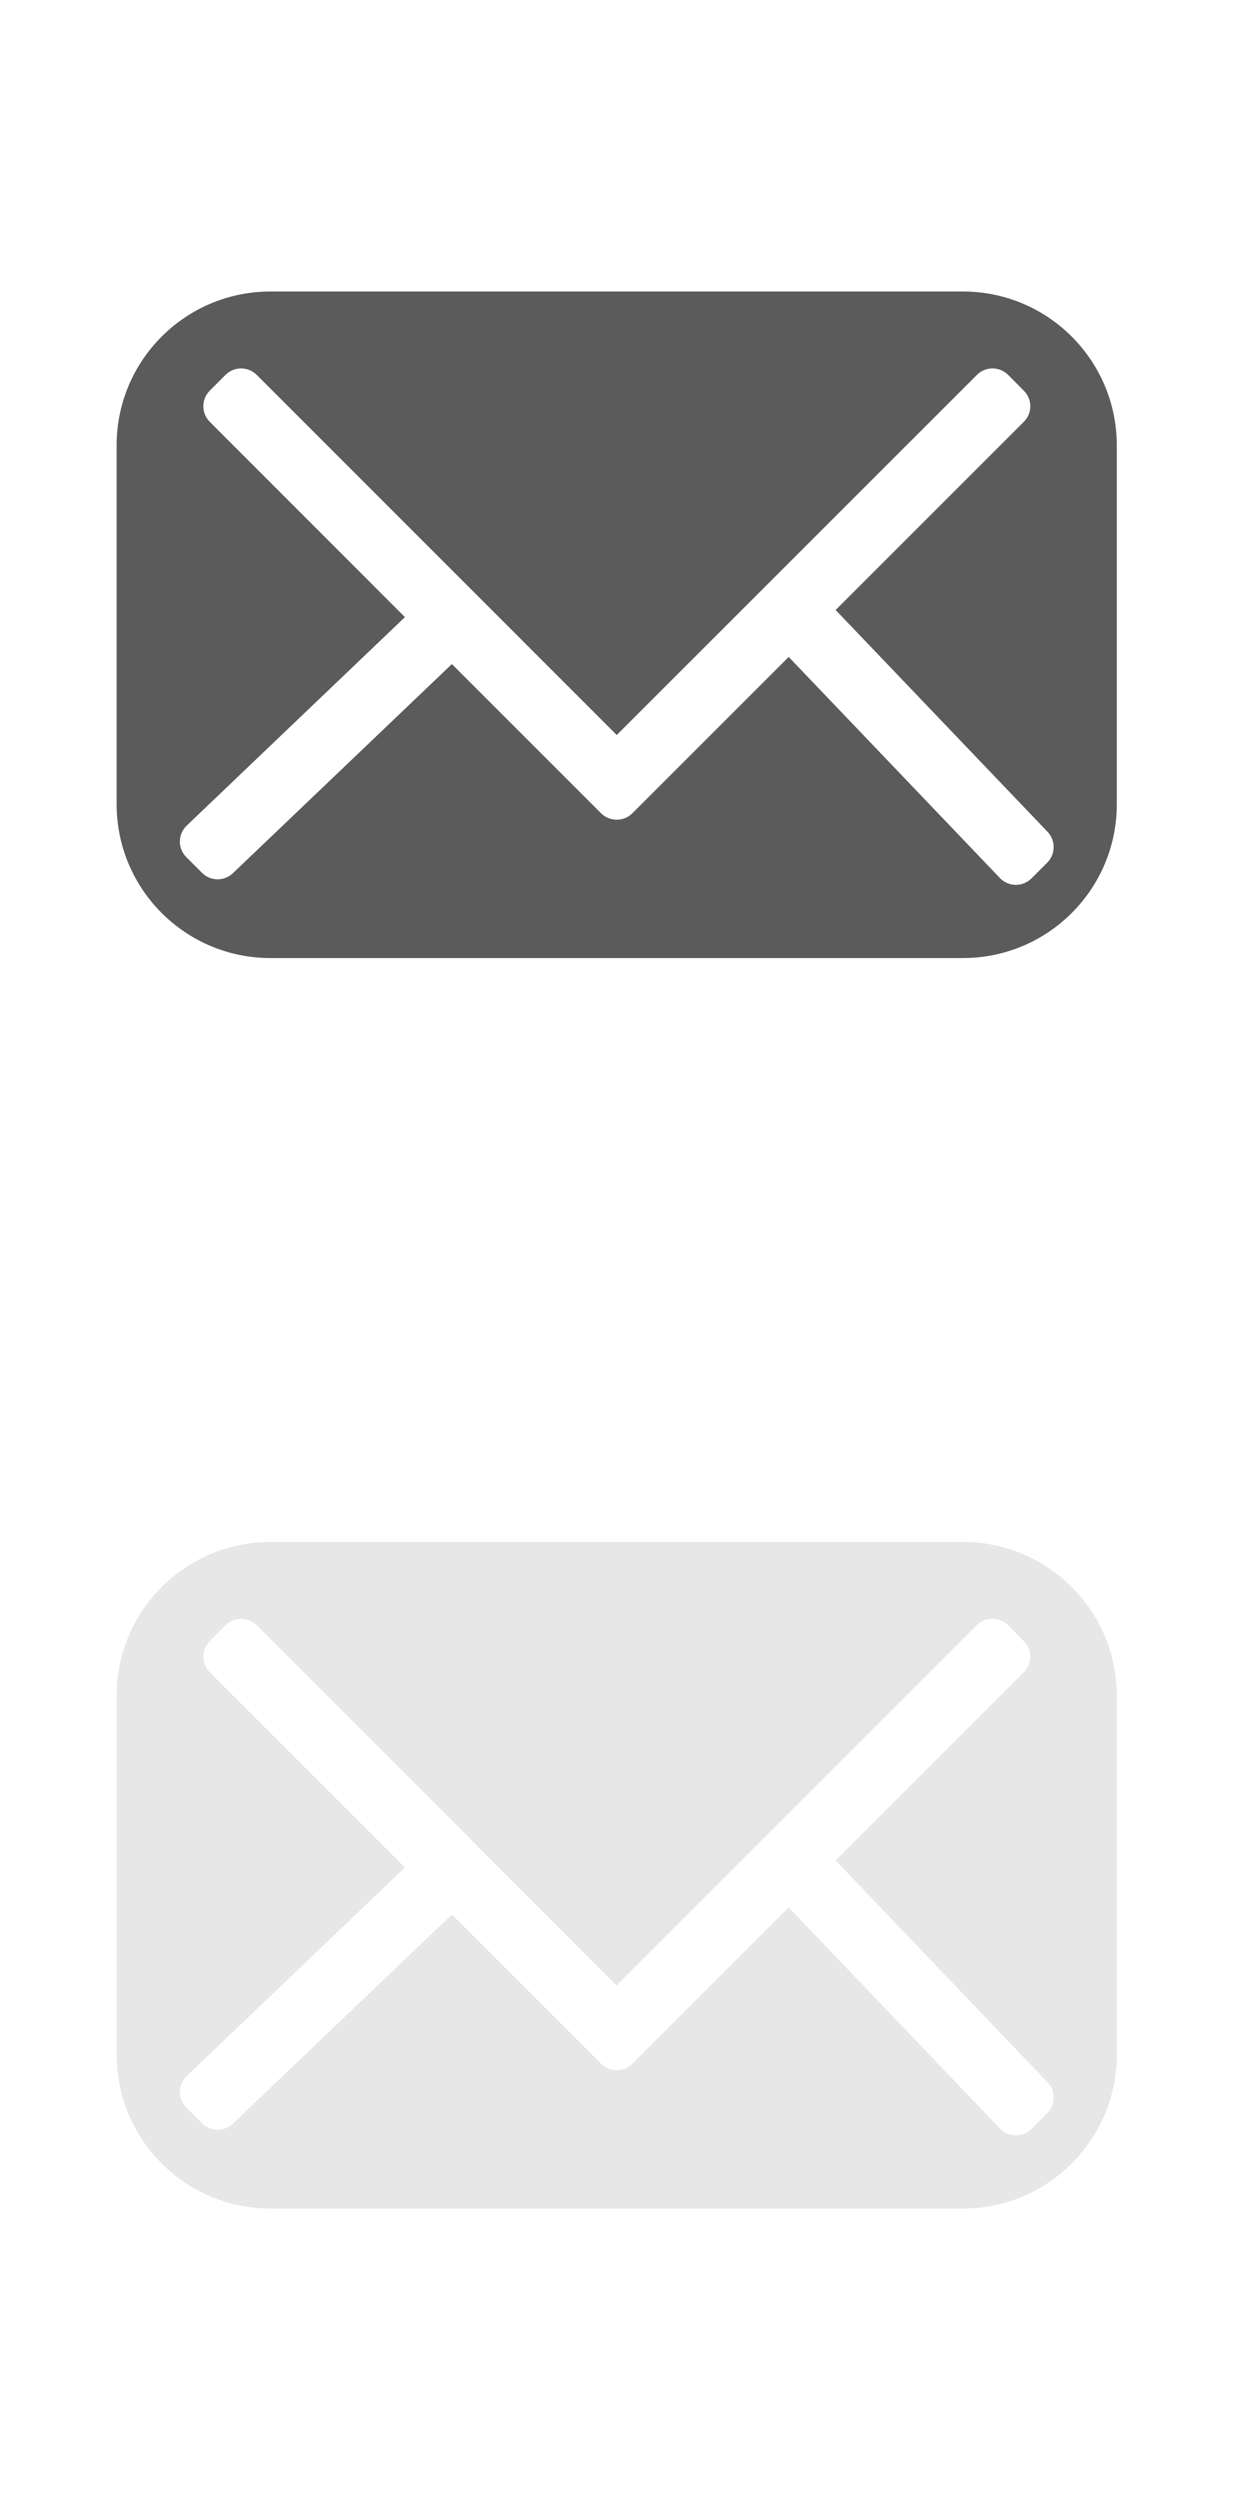 <svg xmlns="http://www.w3.org/2000/svg" width="20" height="40" viewBox="0 0 20 40" enable-background="new 0 0 20 40"><path fill="#5b5b5b" d="m15.397 4.664h-11.07c-1.359 0-2.461 1.102-2.461 2.461v5.743c0 1.359 1.102 2.461 2.461 2.461h11.08c1.359 0 2.462-1.102 2.462-2.461v-5.743c-.001-1.359-1.103-2.461-2.463-2.461m1.349 9.139l-.251.251c-.138.138-.362.138-.5 0l-3.385-3.543-2.25 2.25-.251.251c-.069.069-.159.103-.251.103-.09 0-.181-.034-.25-.103l-.251-.251-2.136-2.136-3.497 3.34c-.139.139-.363.139-.501 0l-.25-.25c-.139-.139-.139-.362 0-.5l3.497-3.341-3.122-3.124c-.138-.139-.138-.362 0-.5l.25-.251c.139-.139.363-.139.501 0l5.76 5.761 5.762-5.761c.138-.139.361-.139.501 0l.249.251c.14.138.14.362 0 .5l-3.01 3.01 3.385 3.543c.138.138.138.363 0 .5"/><path fill="#e7e7e7" d="m15.397 24.671h-11.07c-1.359 0-2.461 1.102-2.461 2.461v5.743c0 1.359 1.102 2.462 2.461 2.462h11.08c1.359 0 2.462-1.103 2.462-2.462v-5.743c-.001-1.36-1.103-2.461-2.463-2.461m1.349 9.139l-.251.252c-.138.138-.362.138-.5 0l-3.385-3.543-2.25 2.249-.251.251c-.069.068-.159.104-.251.104-.09 0-.181-.035-.25-.104l-.251-.251-2.136-2.136-3.497 3.34c-.139.139-.363.139-.501 0l-.25-.25c-.139-.139-.139-.362 0-.5l3.497-3.342-3.123-3.123c-.138-.139-.138-.362 0-.5l.25-.252c.139-.139.363-.139.501 0l5.76 5.762 5.762-5.762c.138-.139.361-.139.501 0l.249.252c.14.138.14.361 0 .5l-3.01 3.01 3.385 3.543c.139.138.139.363.001.5"/></svg>